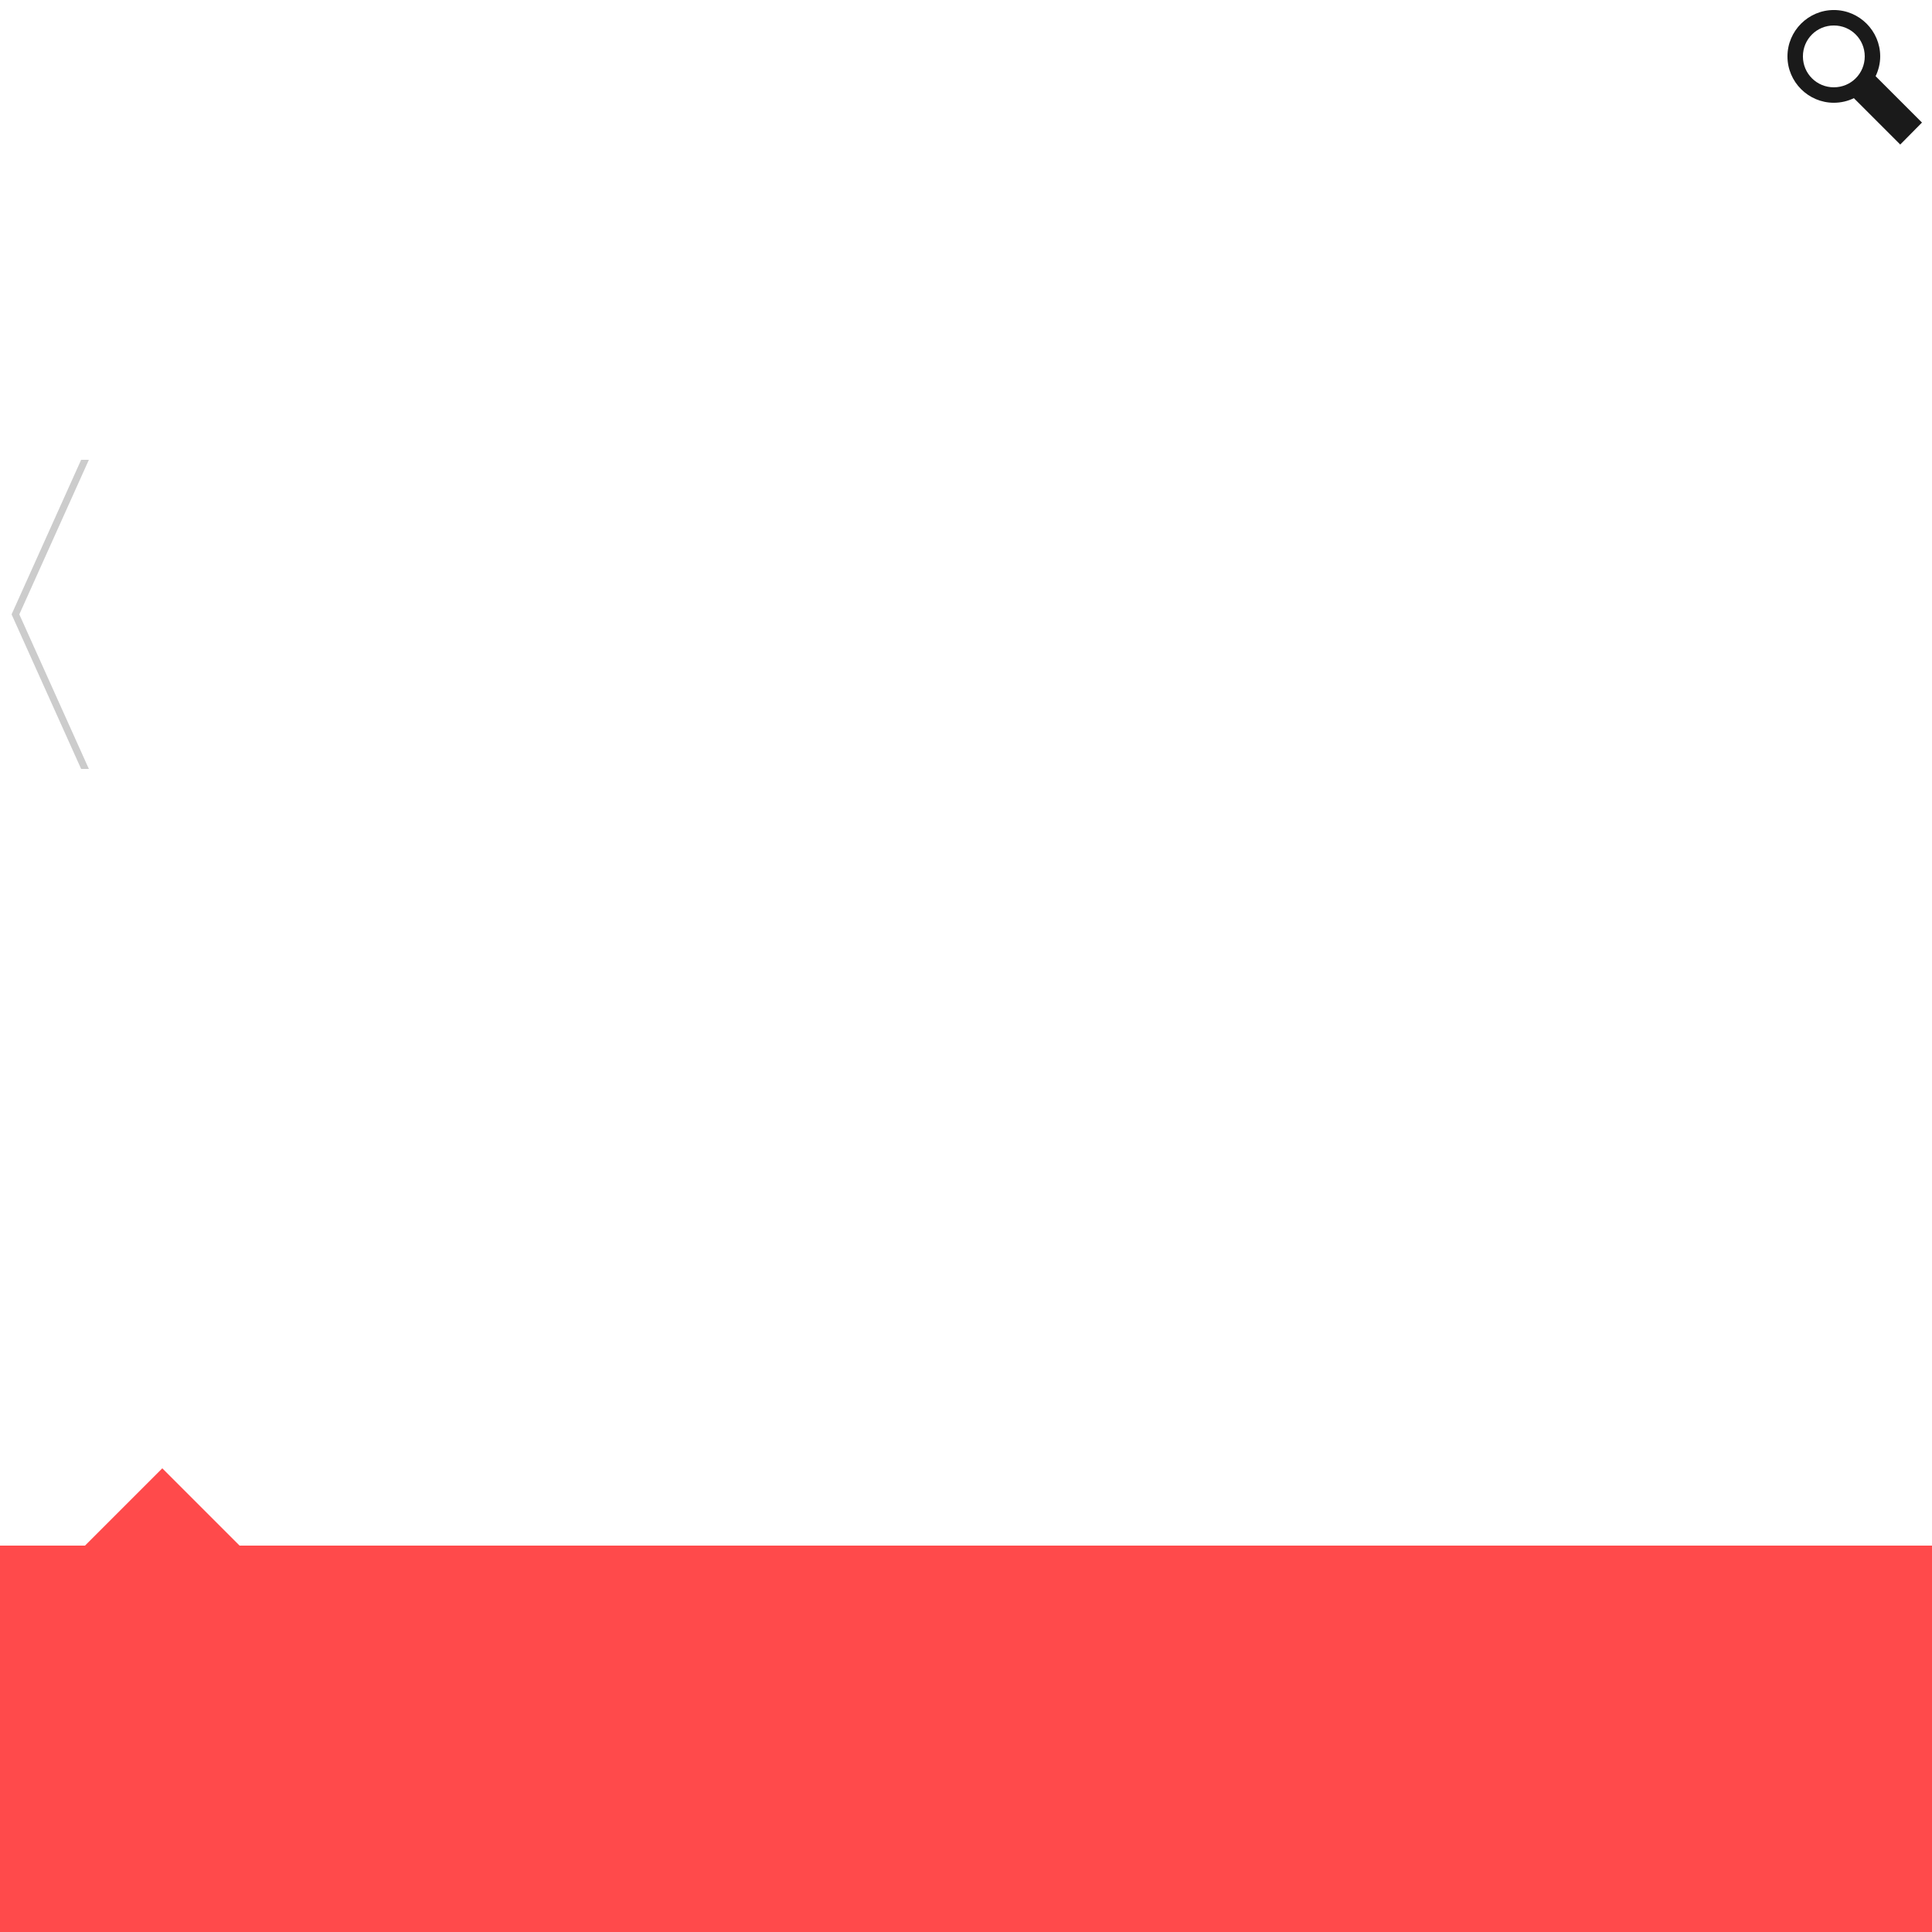<?xml version="1.0" encoding="UTF-8" standalone="no"?>
<!-- Created with Inkscape (http://www.inkscape.org/) -->

<svg
   xmlns:dc="http://purl.org/dc/elements/1.1/"
   xmlns:cc="http://creativecommons.org/ns#"
   xmlns:rdf="http://www.w3.org/1999/02/22-rdf-syntax-ns#"
   xmlns:svg="http://www.w3.org/2000/svg"
   xmlns="http://www.w3.org/2000/svg"
   xmlns:xlink="http://www.w3.org/1999/xlink"
   xmlns:sodipodi="http://sodipodi.sourceforge.net/DTD/sodipodi-0.dtd"
   xmlns:inkscape="http://www.inkscape.org/namespaces/inkscape"
   width="250"
   height="250"
   id="svg12859"
   version="1.1"
   inkscape:version="0.48.1 r9760"
   sodipodi:docname="sprite.svg"
   inkscape:export-filename="/Users/dhcole/dev/census/images/sprite.png"
   inkscape:export-xdpi="90"
   inkscape:export-ydpi="90">
  <defs
     id="defs12861">
    <clipPath
       id="clipPath6771"
       clipPathUnits="userSpaceOnUse">
      <path
         inkscape:connector-curvature="0"
         id="path6773"
         d="M 0,0 256,0 256,72 0,72 0,0 z" />
    </clipPath>
    <clipPath
       clipPathUnits="userSpaceOnUse"
       id="clipPath3374">
      <path
         style="color:#000000;fill:#63aece;fill-opacity:1;fill-rule:nonzero;stroke:none;stroke-width:0.2;marker:none;visibility:visible;display:inline;overflow:visible;enable-background:accumulate"
         d="m 480,-147.638 480,0 0,30 -480,0 z"
         id="path3376"
         inkscape:connector-curvature="0"
         sodipodi:nodetypes="ccccc"
         inkscape:export-filename="/Users/saman/graphics/internew_violenceagainstjournalists/renders/internews_vaja_base.png"
         inkscape:export-xdpi="90"
         inkscape:export-ydpi="90" />
    </clipPath>
    <clipPath
       clipPathUnits="userSpaceOnUse"
       id="clipPath3374-2">
      <path
         style="color:#000000;fill:#63aece;fill-opacity:1;fill-rule:nonzero;stroke:none;stroke-width:0.2;marker:none;visibility:visible;display:inline;overflow:visible;enable-background:accumulate"
         d="m 480,-147.638 480,0 0,30 -480,0 z"
         id="path3376-0"
         inkscape:connector-curvature="0"
         sodipodi:nodetypes="ccccc"
         inkscape:export-filename="/Users/saman/graphics/internew_violenceagainstjournalists/renders/internews_vaja_base.png"
         inkscape:export-xdpi="90"
         inkscape:export-ydpi="90" />
    </clipPath>
    <radialGradient
       id="SVGID_1_"
       cx="301.89"
       cy="395.978"
       r="176.562"
       fx="349.559"
       fy="268.072"
       gradientUnits="userSpaceOnUse">
      <stop
         offset="0"
         style="stop-color:#EDEDED"
         id="stop47897" />
      <stop
         offset="0.121"
         style="stop-color:#E5E5E5"
         id="stop47899" />
      <stop
         offset="0.312"
         style="stop-color:#CECECE"
         id="stop47901" />
      <stop
         offset="0.549"
         style="stop-color:#A9A9A9"
         id="stop47903" />
      <stop
         offset="0.82"
         style="stop-color:#767676"
         id="stop47905" />
      <stop
         offset="1"
         style="stop-color:#515151"
         id="stop47907" />
    </radialGradient>
    <filter
       height="1.075"
       y="-0.037"
       width="1.3"
       x="-0.15"
       id="filter68768"
       inkscape:collect="always">
      <feGaussianBlur
         id="feGaussianBlur68770"
         stdDeviation="0.625"
         inkscape:collect="always" />
    </filter>
    <linearGradient
       y2="54"
       x2="720"
       y1="37"
       x1="720"
       gradientTransform="matrix(0.99,0,0,1.026,174.324,821.995)"
       gradientUnits="userSpaceOnUse"
       id="linearGradient67909"
       xlink:href="#linearGradient7086-0"
       inkscape:collect="always" />
    <radialGradient
       gradientUnits="userSpaceOnUse"
       fy="268.072"
       fx="349.559"
       r="176.562"
       cy="395.978"
       cx="301.89"
       id="SVGID_1_-6">
      <stop
         id="stop47897-4"
         style="stop-color:#EDEDED"
         offset="0" />
      <stop
         id="stop47899-3"
         style="stop-color:#E5E5E5"
         offset="0.121" />
      <stop
         id="stop47901-8"
         style="stop-color:#CECECE"
         offset="0.312" />
      <stop
         id="stop47903-4"
         style="stop-color:#A9A9A9"
         offset="0.549" />
      <stop
         id="stop47905-0"
         style="stop-color:#767676"
         offset="0.82" />
      <stop
         id="stop47907-0"
         style="stop-color:#515151"
         offset="1" />
    </radialGradient>
    <radialGradient
       r="176.562"
       fy="268.072"
       fx="349.559"
       cy="395.978"
       cx="301.89"
       gradientUnits="userSpaceOnUse"
       id="radialGradient48202"
       xlink:href="#SVGID_1_-6"
       inkscape:collect="always" />
    <radialGradient
       r="176.562"
       fy="268.072"
       fx="349.559"
       cy="395.978"
       cx="301.89"
       gradientUnits="userSpaceOnUse"
       id="radialGradient48200"
       xlink:href="#SVGID_1_-6"
       inkscape:collect="always" />
    <linearGradient
       y2="54"
       x2="720"
       y1="37"
       x1="720"
       gradientTransform="matrix(1.333,0,0,1.381,-765.333,2337.791)"
       gradientUnits="userSpaceOnUse"
       id="linearGradient14108"
       xlink:href="#linearGradient7086-0-4"
       inkscape:collect="always" />
    <linearGradient
       y2="54"
       x2="720"
       y1="37"
       x1="720"
       gradientTransform="matrix(1.333,0,0,1.381,-765.333,2337.791)"
       gradientUnits="userSpaceOnUse"
       id="linearGradient14106"
       xlink:href="#linearGradient7086-0-4"
       inkscape:collect="always" />
    <linearGradient
       inkscape:collect="always"
       id="linearGradient7086-0-4">
      <stop
         style="stop-color:#ffffff;stop-opacity:1;"
         offset="0"
         id="stop7088-7-6" />
      <stop
         style="stop-color:#e6e6e6;stop-opacity:1"
         offset="1"
         id="stop7090-3-4" />
    </linearGradient>
    <linearGradient
       y2="54"
       x2="720"
       y1="37"
       x1="720"
       gradientTransform="matrix(1.333,0,0,1.381,-765.333,2337.791)"
       gradientUnits="userSpaceOnUse"
       id="linearGradient14104"
       xlink:href="#linearGradient7086-0-4"
       inkscape:collect="always" />
    <linearGradient
       y2="54"
       x2="720"
       y1="37"
       x1="720"
       gradientTransform="matrix(0.99,0,0,1.026,174.324,821.995)"
       gradientUnits="userSpaceOnUse"
       id="linearGradient14102"
       xlink:href="#linearGradient7086-0"
       inkscape:collect="always" />
    <linearGradient
       inkscape:collect="always"
       id="linearGradient7086-0">
      <stop
         style="stop-color:#ffffff;stop-opacity:1;"
         offset="0"
         id="stop7088-7" />
      <stop
         style="stop-color:#e6e6e6;stop-opacity:1"
         offset="1"
         id="stop7090-3" />
    </linearGradient>
    <linearGradient
       y2="54"
       x2="720"
       y1="37"
       x1="720"
       gradientTransform="matrix(0.99,0,0,1.026,174.324,821.995)"
       gradientUnits="userSpaceOnUse"
       id="linearGradient14100"
       xlink:href="#linearGradient7086-0"
       inkscape:collect="always" />
    <clipPath
       id="clipPath3374-2-6"
       clipPathUnits="userSpaceOnUse">
      <path
         inkscape:export-ydpi="90"
         inkscape:export-xdpi="90"
         inkscape:export-filename="/Users/saman/graphics/internew_violenceagainstjournalists/renders/internews_vaja_base.png"
         sodipodi:nodetypes="ccccc"
         inkscape:connector-curvature="0"
         id="path3376-0-4"
         d="m 480,-147.638 480,0 0,30 -480,0 z"
         style="color:#000000;fill:#63aece;fill-opacity:1;fill-rule:nonzero;stroke:none;stroke-width:0.2;marker:none;visibility:visible;display:inline;overflow:visible;enable-background:accumulate" />
    </clipPath>
    <clipPath
       id="clipPath3374-4"
       clipPathUnits="userSpaceOnUse">
      <path
         inkscape:export-ydpi="90"
         inkscape:export-xdpi="90"
         inkscape:export-filename="/Users/saman/graphics/internew_violenceagainstjournalists/renders/internews_vaja_base.png"
         sodipodi:nodetypes="ccccc"
         inkscape:connector-curvature="0"
         id="path3376-04"
         d="m 480,-147.638 480,0 0,30 -480,0 z"
         style="color:#000000;fill:#63aece;fill-opacity:1;fill-rule:nonzero;stroke:none;stroke-width:0.2;marker:none;visibility:visible;display:inline;overflow:visible;enable-background:accumulate" />
    </clipPath>
    <clipPath
       clipPathUnits="userSpaceOnUse"
       id="clipPath6771-0">
      <path
         d="M 0,0 256,0 256,72 0,72 0,0 z"
         id="path6773-8"
         inkscape:connector-curvature="0" />
    </clipPath>
  </defs>
  <sodipodi:namedview
     id="base"
     pagecolor="#ffffff"
     bordercolor="#666666"
     borderopacity="1.0"
     inkscape:pageopacity="0.0"
     inkscape:pageshadow="2"
     inkscape:zoom="0.44478599"
     inkscape:cx="124.45994"
     inkscape:cy="211.89052"
     inkscape:document-units="px"
     inkscape:current-layer="layer1"
     showgrid="true"
     inkscape:window-width="1146"
     inkscape:window-height="728"
     inkscape:window-x="74"
     inkscape:window-y="0"
     inkscape:window-maximized="0"
     showguides="true"
     inkscape:guide-bbox="true">
    <inkscape:grid
       type="xygrid"
       id="grid17267"
       empspacing="5"
       visible="true"
       enabled="true"
       snapvisiblegridlinesonly="true" />
  </sodipodi:namedview>
  <g
     inkscape:groupmode="layer"
     id="layer3"
     inkscape:label="underlay"
     style="display:none"
     transform="translate(0,-250)">
    <rect
       style="color:#000000;fill:#cccccc;fill-opacity:1;fill-rule:nonzero;stroke:#cccccc;stroke-width:0.707;stroke-linecap:butt;stroke-linejoin:miter;stroke-miterlimit:4;stroke-opacity:1;stroke-dasharray:none;stroke-dashoffset:0;marker:none;visibility:visible;display:inline;overflow:visible;enable-background:accumulate"
       id="rect12868"
       width="499.293"
       height="249.293"
       x="0.354"
       y="250.354" />
  </g>
  <g
     inkscape:label="sprite"
     inkscape:groupmode="layer"
     id="layer1"
     transform="translate(0,-802.362)"
     style="display:inline">
    <g
       id="g6761"
       transform="matrix(0.5,0,0,-0.5,24.571,673.934)" />
    <g
       id="g6763"
       transform="matrix(0.5,0,0,-0.5,24.571,673.934)" />
    <g
       id="g6775"
       transform="matrix(0.5,0,0,-0.5,24.571,673.934)" />
    <g
       id="g14981"
       transform="matrix(0.625,0,0,-0.625,22.5,769.862)" />
    <rect
       style="color:#000000;fill:#808080;fill-opacity:1;fill-rule:nonzero;stroke:none;stroke-width:1;marker:none;visibility:visible;display:inline;overflow:visible;enable-background:accumulate"
       id="rect70831"
       width="20"
       height="20"
       x="255"
       y="827.362" />
    <g
       id="g7002-8"
       transform="translate(-617.703,905.297)"
       style="stroke:#333333;stroke-opacity:1">
      <path
         inkscape:connector-curvature="0"
         id="path4521-6"
         d="m 855,-101.638 c -3.302,0 -6,2.698 -6,6 0,3.302 2.698,6 6,6 0.929,0 1.807,-0.213 2.594,-0.594 l 6,6 2.812,-2.844 -6,-6 c 0.372,-0.78 0.594,-1.644 0.594,-2.562 0,-3.302 -2.698,-6 -6,-6 z m 0,2 c 2.221,0 4,1.779 4,4 0,2.221 -1.779,4 -4,4 -2.221,0 -4,-1.779 -4,-4 0,-2.221 1.779,-4 4,-4 z"
         style="font-size:medium;font-style:normal;font-variant:normal;font-weight:normal;font-stretch:normal;text-indent:0;text-align:start;text-decoration:none;line-height:normal;letter-spacing:normal;word-spacing:normal;text-transform:none;direction:ltr;block-progression:tb;writing-mode:lr-tb;text-anchor:start;baseline-shift:baseline;color:#000000;fill:#1a1a1a;fill-opacity:1;stroke:none;stroke-width:2;marker:none;visibility:visible;display:inline;overflow:visible;enable-background:accumulate;font-family:Sans;-inkscape-font-specification:Sans" />
    </g>
    <rect
       style="color:#000000;fill:#ff4a4b;fill-opacity:1;fill-rule:nonzero;stroke:none;stroke-width:1;marker:none;visibility:visible;display:inline;overflow:visible;enable-background:accumulate"
       id="rect71341"
       width="250"
       height="50"
       x="0"
       y="1002.362" />
    <path
       style="fill:#ff4a4b;fill-opacity:1;stroke:none"
       d="m 11,1002.362 10,-10 10,10 -20,0 0,0"
       id="path71343"
       inkscape:connector-curvature="0"
       sodipodi:nodetypes="ccccc" />
    <g
       id="g71399"
       transform="matrix(1.293,0,0,1.293,-68.171,-248.012)">
      <path
         inkscape:connector-curvature="0"
         id="path71383"
         d="m 236.044,836.906 4.412,4.412"
         style="fill:#800080;stroke:#ffffff;stroke-width:1;stroke-linecap:butt;stroke-linejoin:miter;stroke-miterlimit:4;stroke-opacity:1;stroke-dasharray:none" />
      <path
         inkscape:connector-curvature="0"
         id="path71385"
         d="m 240.456,836.906 -4.412,4.412"
         style="fill:#800080;stroke:#ffffff;stroke-width:1;stroke-linecap:butt;stroke-linejoin:miter;stroke-miterlimit:4;stroke-opacity:1;stroke-dasharray:none" />
    </g>
    <g
       id="g17223"
       style="fill:#ffffff;fill-opacity:1"
       transform="matrix(0.917,0,0,0.917,172.883,91.114)"
       inkscape:export-filename="/Users/tristen/devseed/census/images/ds.png"
       inkscape:export-xdpi="90"
       inkscape:export-ydpi="90">
      <path
         inkscape:connector-curvature="0"
         id="path14987"
         d="m 14.719,729.361 c -0.834,0 -1.5,0.666 -1.5,1.5 l 0,25.001 c 0,0.834 0.666,1.5 1.5,1.5 l 12.8,0 0,-0.4 c 0,0 0.087,-0.754 0.125,-1.075 0.024,-0.203 -0.009,-0.543 -0.05,-0.8 -0.35,-1.031 -0.952,-2.727 -1.1,-2.975 -0.215,-0.358 -0.814,-1.351 -3.25,-2.975 -2.436,-1.624 -5.5,-2.725 -5.5,-2.725 -0.053,-0.071 2.049,0.18 2.45,0.3 0.402,0.119 2.125,1.075 2.125,1.075 0,0 -0.847,-0.961 -1.275,-1.2 -0.428,-0.239 -1.125,-1.05 -1.125,-1.05 0,0 1.665,0.564 2.2,0.85 0.535,0.286 3.031,2.354 3.7,2.975 0.67,0.621 1.272,3.339 1.325,3.625 0.04,0.213 0.517,1.019 0.75,1.425 -0.042,-0.893 -0.116,-2.338 -0.175,-2.725 -0.081,-0.526 -1.192,-2.829 -2.075,-3.975 -0.884,-1.147 -4.217,-6.292 -5.475,-7.175 -1.259,-0.884 -3.797,-4.226 -3.85,-4.25 0,0 3.284,2.234 3.525,2.425 0.241,0.191 3.472,3.58 3.525,3.675 0.053,0.096 0.325,0.55 0.325,0.55 l 0.2,-0.275 c 0,0 -0.368,-1.066 -0.85,-1.95 -0.482,-0.884 -2.647,-3.761 -3.075,-4 -0.429,-0.239 -1.1,-0.925 -1.1,-0.925 0,0 1.06,0.169 2.05,1.1 0.991,0.932 2.497,2.517 3.3,3.95 0.804,1.433 2.768,4.777 2.875,5.35 0.107,0.573 0.563,1.976 0.75,2.525 0.065,0.189 0.16,0.628 0.275,1.125 l -0.05,-0.75 c 0,0 -0.343,-1.804 -0.45,-2.425 -0.107,-0.621 -0.74,-3.882 -0.9,-4.55 -0.161,-0.669 -0.854,-5.732 -0.8,-6.4 0.053,-0.669 -0.314,-2.492 -0.475,-3.4 -0.161,-0.908 -1.025,-2.627 -1.025,-2.675 0,0 1.079,0.816 1.4,1.15 0.322,0.335 1.072,2.212 1.125,2.45 0.053,0.239 -0.011,0.889 0.15,1.175 0.161,0.287 0.525,0.575 0.525,0.575 0,0 -0.25,-1.466 -0.25,-1.8 0,-0.335 0.261,-1.295 -0.275,-1.725 -0.536,-0.43 -1.125,-1 -1.125,-1 0,0 1.289,0.389 1.45,0.675 0.161,0.287 0.325,0.889 0.325,1.175 0,0.287 0.425,1.875 0.425,1.875 0,0 0.533,-1.393 0.8,-1.775 0.268,-0.383 0.383,-1.293 1.025,-1.675 0.643,-0.382 1.45,-0.525 1.45,-0.525 0,0 -0.918,0.666 -1.025,1 -0.107,0.334 -0.225,4.466 -0.225,4.8 0,0.335 -0.361,7.859 -0.575,8.575 -0.214,0.717 -0.75,2.664 -0.75,2.95 0,0.264 -0.276,4.875 -0.325,5.675 0.011,-0.14 0.425,-1.9 0.425,-1.9 l 0.45,0.4 c 0,0 -0.4,1.035 -0.4,1.25 0,0.215 0.1,0.25 0.1,0.25 0,0 0.543,-0.63 0.65,-0.725 0.107,-0.096 0.975,-0.85 0.975,-0.85 l 0.05,0.675 c 0,0 -0.815,0.257 -0.975,0.4 -0.161,0.144 -0.659,1.174 -0.9,1.675 -0.16,0.334 -0.168,1.438 -0.225,1.8 0.008,0.112 -0.006,0.621 0,1.175 l 11.025,0 c 0.834,0 1.5,-0.666 1.5,-1.5 l 0,-25.001 c 0,-0.834 -0.666,-1.5 -1.5,-1.5 l -25.001,0 z m 19.901,7.075 c 0,0 -0.242,0.26 -0.375,0.475 -0.125,0.2 -0.7,0.63 -0.8,0.65 0.025,0.075 0.125,0.37 0.125,0.475 0,0.119 -0.27,1.311 -0.35,1.55 -0.08,0.239 -0.875,2.286 -0.875,2.525 0,0.239 0.15,0.8 0.15,0.8 0,0 1.297,-1.644 1.725,-2.05 0.429,-0.406 1.224,-1.49 2,-1.8 0.776,-0.31 1.9,-0.625 1.9,-0.625 0,0 0.023,0.209 -0.325,0.4 -0.348,0.191 -1.192,0.564 -1.7,0.85 -0.509,0.287 -1.751,1.545 -2.875,4.1 -1.124,2.556 -2.233,4.342 -2.5,4.7 -0.268,0.358 -0.966,1.611 -1.1,1.85 -0.134,0.239 -0.199,0.822 -0.225,0.75 0,0 -0.541,-1.018 -0.3,-1.925 0.241,-0.908 1.64,-5.885 1.8,-6.1 0.161,-0.215 1.667,-3.218 1.8,-3.6 0.131,-0.374 0.724,-1.833 0.75,-1.9 3e-4,-7.7e-4 -1.52e-4,-0.025 0,-0.025 0.017,-0.074 0.15,-0.641 0.475,-0.775 0.348,-0.144 0.7,-0.325 0.7,-0.325 z"
         style="fill:#ffffff;fill-opacity:1;fill-rule:nonzero;stroke:none" />
      <path
         inkscape:connector-curvature="0"
         d="m 49.922,747.473 0,-10.166 -1.096,0 0,2.804 c -0.541,-0.102 -0.803,-0.146 -1.344,-0.146 -2.104,0 -3.068,1.49 -3.068,3.915 0,2.381 0.906,3.739 2.498,3.739 0.964,0 1.577,-0.292 2.03,-1.125 l 0.059,0.979 0.92,0 m -1.096,-3.155 c 0,1.329 -0.701,2.396 -1.694,2.396 -0.994,0 -1.534,-0.979 -1.534,-2.98 0,-1.885 0.54,-2.863 1.797,-2.863 0.599,0 1.11,0.102 1.431,0.234 l 0,3.213 m 7.596,2.366 -0.468,-0.76 c -0.803,0.526 -1.446,0.818 -2.118,0.818 -1.14,0 -1.724,-0.73 -1.724,-2.761 l 0,-0.102 4.25,0 c 0.161,-2.659 -0.862,-3.944 -2.585,-3.944 -1.709,0 -2.834,1.388 -2.834,4.192 0,2.454 0.906,3.52 2.775,3.52 1.125,0 1.928,-0.438 2.702,-0.964 m -1.271,-3.666 -2.995,0 c 0.132,-1.446 0.614,-2.191 1.534,-2.191 0.92,0 1.49,0.789 1.461,2.191 m 6.802,-2.907 -0.993,0 c -0.468,2.104 -1.023,4.148 -1.592,6.135 -0.628,-2.045 -1.169,-4.104 -1.651,-6.135 l -1.096,0 c 0.526,2.191 1.139,4.411 2.118,7.362 l 1.154,0 c 0.906,-2.892 1.549,-5.112 2.06,-7.362 m 5.674,6.573 -0.467,-0.76 c -0.804,0.526 -1.446,0.818 -2.118,0.818 -1.139,0 -1.724,-0.73 -1.724,-2.761 l 0,-0.102 4.251,0 c 0.161,-2.659 -0.862,-3.944 -2.586,-3.944 -1.709,0 -2.834,1.388 -2.834,4.192 0,2.454 0.906,3.52 2.775,3.52 1.125,0 1.928,-0.438 2.702,-0.964 m -1.271,-3.666 -2.994,0 c 0.132,-1.446 0.614,-2.191 1.534,-2.191 0.92,0 1.49,0.789 1.461,2.191 m 2.289,4.455 1.096,0 0,-10.166 -1.096,0 0,10.166 z m 7.752,-3.696 c 0,-2.556 -0.789,-3.841 -2.717,-3.841 -1.987,0 -2.921,1.315 -2.921,3.929 0,2.585 0.92,3.783 2.775,3.783 1.899,0 2.863,-1.285 2.863,-3.871 m -1.198,0.059 c 0,1.957 -0.497,2.907 -1.563,2.907 -1.169,0 -1.68,-0.876 -1.68,-2.98 0,-1.972 0.497,-2.936 1.592,-2.936 1.286,0 1.651,0.935 1.651,3.009 m 7.733,-0.132 c 0,-2.381 -0.906,-3.739 -2.498,-3.739 -0.964,0 -1.578,0.292 -2.031,1.125 l -0.059,-0.979 -0.92,0 0,9.845 1.096,0 0,-2.483 c 0.541,0.102 0.803,0.146 1.344,0.146 2.104,0 3.068,-1.49 3.068,-3.915 m -1.183,0.147 c 0,1.884 -0.541,2.863 -1.797,2.863 -0.599,0 -1.111,-0.102 -1.432,-0.234 l 0,-3.213 c 0,-1.329 0.701,-2.396 1.694,-2.396 0.994,0 1.534,0.979 1.534,2.98 m 10.749,3.622 0,-5.2 c 0,-1.549 -0.38,-2.337 -1.592,-2.337 -0.76,0 -1.431,0.438 -2.235,1.081 -0.205,-0.686 -0.599,-1.081 -1.461,-1.081 -0.76,0 -1.403,0.468 -2.147,1.037 l -0.073,-0.862 -0.979,0 0,7.362 1.096,0 0,-5.609 c 0.818,-0.658 1.242,-1.008 1.753,-1.008 0.76,0 0.847,0.628 0.847,1.68 l 0,4.937 1.096,0 0,-5.609 c 0.818,-0.658 1.242,-1.008 1.753,-1.008 0.76,0 0.847,0.628 0.847,1.68 l 0,4.937 1.096,0 m 6.494,-0.789 -0.468,-0.76 c -0.803,0.526 -1.446,0.818 -2.118,0.818 -1.14,0 -1.724,-0.73 -1.724,-2.761 l 0,-0.102 4.25,0 c 0.161,-2.659 -0.862,-3.944 -2.585,-3.944 -1.709,0 -2.834,1.388 -2.834,4.192 0,2.454 0.906,3.52 2.775,3.52 1.125,0 1.928,-0.438 2.702,-0.964 m -1.271,-3.666 -2.995,0 c 0.132,-1.446 0.614,-2.191 1.534,-2.191 0.92,0 1.49,0.789 1.461,2.191 m 7.197,4.455 0,-5.2 c 0,-1.549 -0.453,-2.337 -1.665,-2.337 -0.76,0 -1.446,0.468 -2.191,1.037 l -0.073,-0.862 -0.979,0 0,7.362 1.096,0 0,-5.609 c 0.818,-0.658 1.285,-1.008 1.797,-1.008 0.76,0 0.92,0.628 0.92,1.68 l 0,4.937 1.096,0 m 4.461,0.059 -0.117,-0.906 c -0.204,0.044 -0.409,0.073 -0.658,0.073 -0.95,0 -1.052,-0.453 -1.052,-1.812 l 0,-3.885 1.402,0 0.087,-0.891 -1.49,0 0,-2.133 -1.081,0.146 0,1.986 -1.066,0 0,0.891 1.066,0 0,4.046 c 0,1.957 0.249,2.6 1.87,2.6 0.351,0 0.701,-0.044 1.037,-0.116"
         style="fill:#ffffff;fill-opacity:1;fill-rule:nonzero;stroke:none"
         id="path14991" />
      <path
         inkscape:connector-curvature="0"
         d="m 115.756,745.324 c 0,-2.861 -3.519,-1.891 -3.519,-3.627 0,-0.371 0.239,-0.706 0.79,-0.706 0.563,0 0.814,0.288 0.814,0.85 l 1.64,-0.191 c 0,-1.281 -0.85,-2.023 -2.346,-2.023 -1.652,0 -2.657,0.994 -2.657,2.358 0,2.944 3.435,1.891 3.435,3.662 0,0.467 -0.3,0.79 -0.874,0.79 -0.646,0 -0.886,-0.347 -0.886,-1.041 l -1.64,0.204 c 0,1.508 0.73,2.202 2.358,2.202 1.712,0 2.885,-1.053 2.885,-2.478 m 5.515,-5.577 -4.44,0 0,7.935 4.416,0 0,-1.413 -2.681,0 0,-1.951 2.107,0 0,-1.377 -2.107,0 0,-1.832 2.574,0 0.132,-1.364 m 5.423,0 -4.44,0 0,7.935 4.417,0 0,-1.413 -2.681,0 0,-1.951 2.107,0 0,-1.377 -2.107,0 0,-1.832 2.573,0 0.132,-1.364 m 6.525,3.65 c 0,-2.861 -1.436,-3.674 -3.28,-3.674 -0.754,0 -1.472,0.024 -2.262,0.024 l 0,7.935 2.083,0 c 2.598,0 3.459,-1.951 3.459,-4.285 m -1.843,0.228 c 0,1.975 -0.599,2.681 -1.52,2.681 l -0.443,0 0,-5.195 0.455,0 c 1.281,0 1.508,1.114 1.508,2.514"
         style="fill:#ffffff;fill-opacity:1;fill-rule:nonzero;stroke:none"
         id="path14993" />
    </g>
    <g
       id="layer3-5"
       inkscape:label="underlay"
       style="display:none"
       transform="translate(-599.677,542.362)">
      <rect
         style="color:#000000;fill:#cccccc;fill-opacity:1;fill-rule:nonzero;stroke:#cccccc;stroke-width:0.707;stroke-linecap:butt;stroke-linejoin:miter;stroke-miterlimit:4;stroke-opacity:1;stroke-dasharray:none;stroke-dashoffset:0;marker:none;visibility:visible;display:inline;overflow:visible;enable-background:accumulate"
         id="rect12868-7"
         width="499.293"
         height="249.293"
         x="0.354"
         y="250.354" />
    </g>
    <g
       transform="matrix(0.5,0,0,-0.5,-575.106,663.934)"
       id="g6761-9" />
    <g
       transform="matrix(0.5,0,0,-0.5,-575.106,663.934)"
       id="g6763-7" />
    <g
       transform="matrix(0.5,0,0,-0.5,-575.106,663.934)"
       id="g6775-5" />
    <g
       transform="matrix(0.625,0,0,-0.625,-577.177,759.862)"
       id="g14981-6" />
    <g
       transform="matrix(1.266,0,0,1.266,-601.723,35.693)"
       id="g7481"
       style="display:inline">
      <path
         sodipodi:type="arc"
         style="color:#000000;fill:none;stroke:#ffffff;stroke-width:1.571;stroke-miterlimit:4;stroke-opacity:1;stroke-dasharray:none;marker:none;visibility:visible;display:inline;overflow:visible;enable-background:accumulate"
         id="path7465"
         sodipodi:cx="484.5"
         sodipodi:cy="72.5"
         sodipodi:rx="3.5"
         sodipodi:ry="2.5"
         d="m 488,72.5 c 0,1.381 -1.567,2.5 -3.5,2.5 -1.933,0 -3.5,-1.119 -3.5,-2.5 0,-1.381 1.567,-2.5 3.5,-2.5 1.933,0 3.5,1.119 3.5,2.5 z"
         transform="matrix(0.634,0,0,0.634,178.639,569.988)" />
      <path
         transform="matrix(0.634,0,0,0.634,178.639,573.158)"
         d="m 488,72.5 c 0,1.381 -1.567,2.5 -3.5,2.5 -1.933,0 -3.5,-1.119 -3.5,-2.5 0,-1.381 1.567,-2.5 3.5,-2.5 1.933,0 3.5,1.119 3.5,2.5 z"
         sodipodi:ry="2.5"
         sodipodi:rx="3.5"
         sodipodi:cy="72.5"
         sodipodi:cx="484.5"
         id="path7467"
         style="color:#000000;fill:none;stroke:#ffffff;stroke-width:1.571;stroke-miterlimit:4;stroke-opacity:1;stroke-dasharray:none;marker:none;visibility:visible;display:inline;overflow:visible;enable-background:accumulate"
         sodipodi:type="arc" />
      <path
         style="fill:#ffffff;fill-opacity:1;stroke:none"
         d="m 487.076,616.739 6.163,-2.377 1.761,0 -7.924,3.962 z"
         id="path7475"
         inkscape:connector-curvature="0" />
      <path
         inkscape:connector-curvature="0"
         id="path7477"
         d="m 487.076,618.324 6.163,2.377 1.761,0 -7.924,-3.962 z"
         style="fill:#ffffff;fill-opacity:1;stroke:none" />
    </g>
    <g
       transform="translate(-601.677,842.362)"
       id="g4065">
      <path
         style="opacity:0.1;fill:#000000;fill-opacity:1;stroke:none;filter:url(#filter68768)"
         d="m 613.177,59.5 -1,0 -9,-20 9,-20 1,0 -9,20 z"
         id="path23133"
         inkscape:connector-curvature="0" />
      <g
         id="g68744"
         transform="translate(238.177,-782.862)">
        <path
           style="fill:#ffffff;fill-opacity:1;stroke:none"
           d="m 375.03,802.392 0,40 -10,-20 z"
           id="path68746"
           inkscape:connector-curvature="0" />
        <path
           style="fill:#cccccc;fill-opacity:1;stroke:none"
           d="m 375,842.362 -1,0 -9,-20 9,-20 1,0 -9,20 z"
           id="path68748"
           inkscape:connector-curvature="0" />
      </g>
    </g>
  </g>
</svg>
